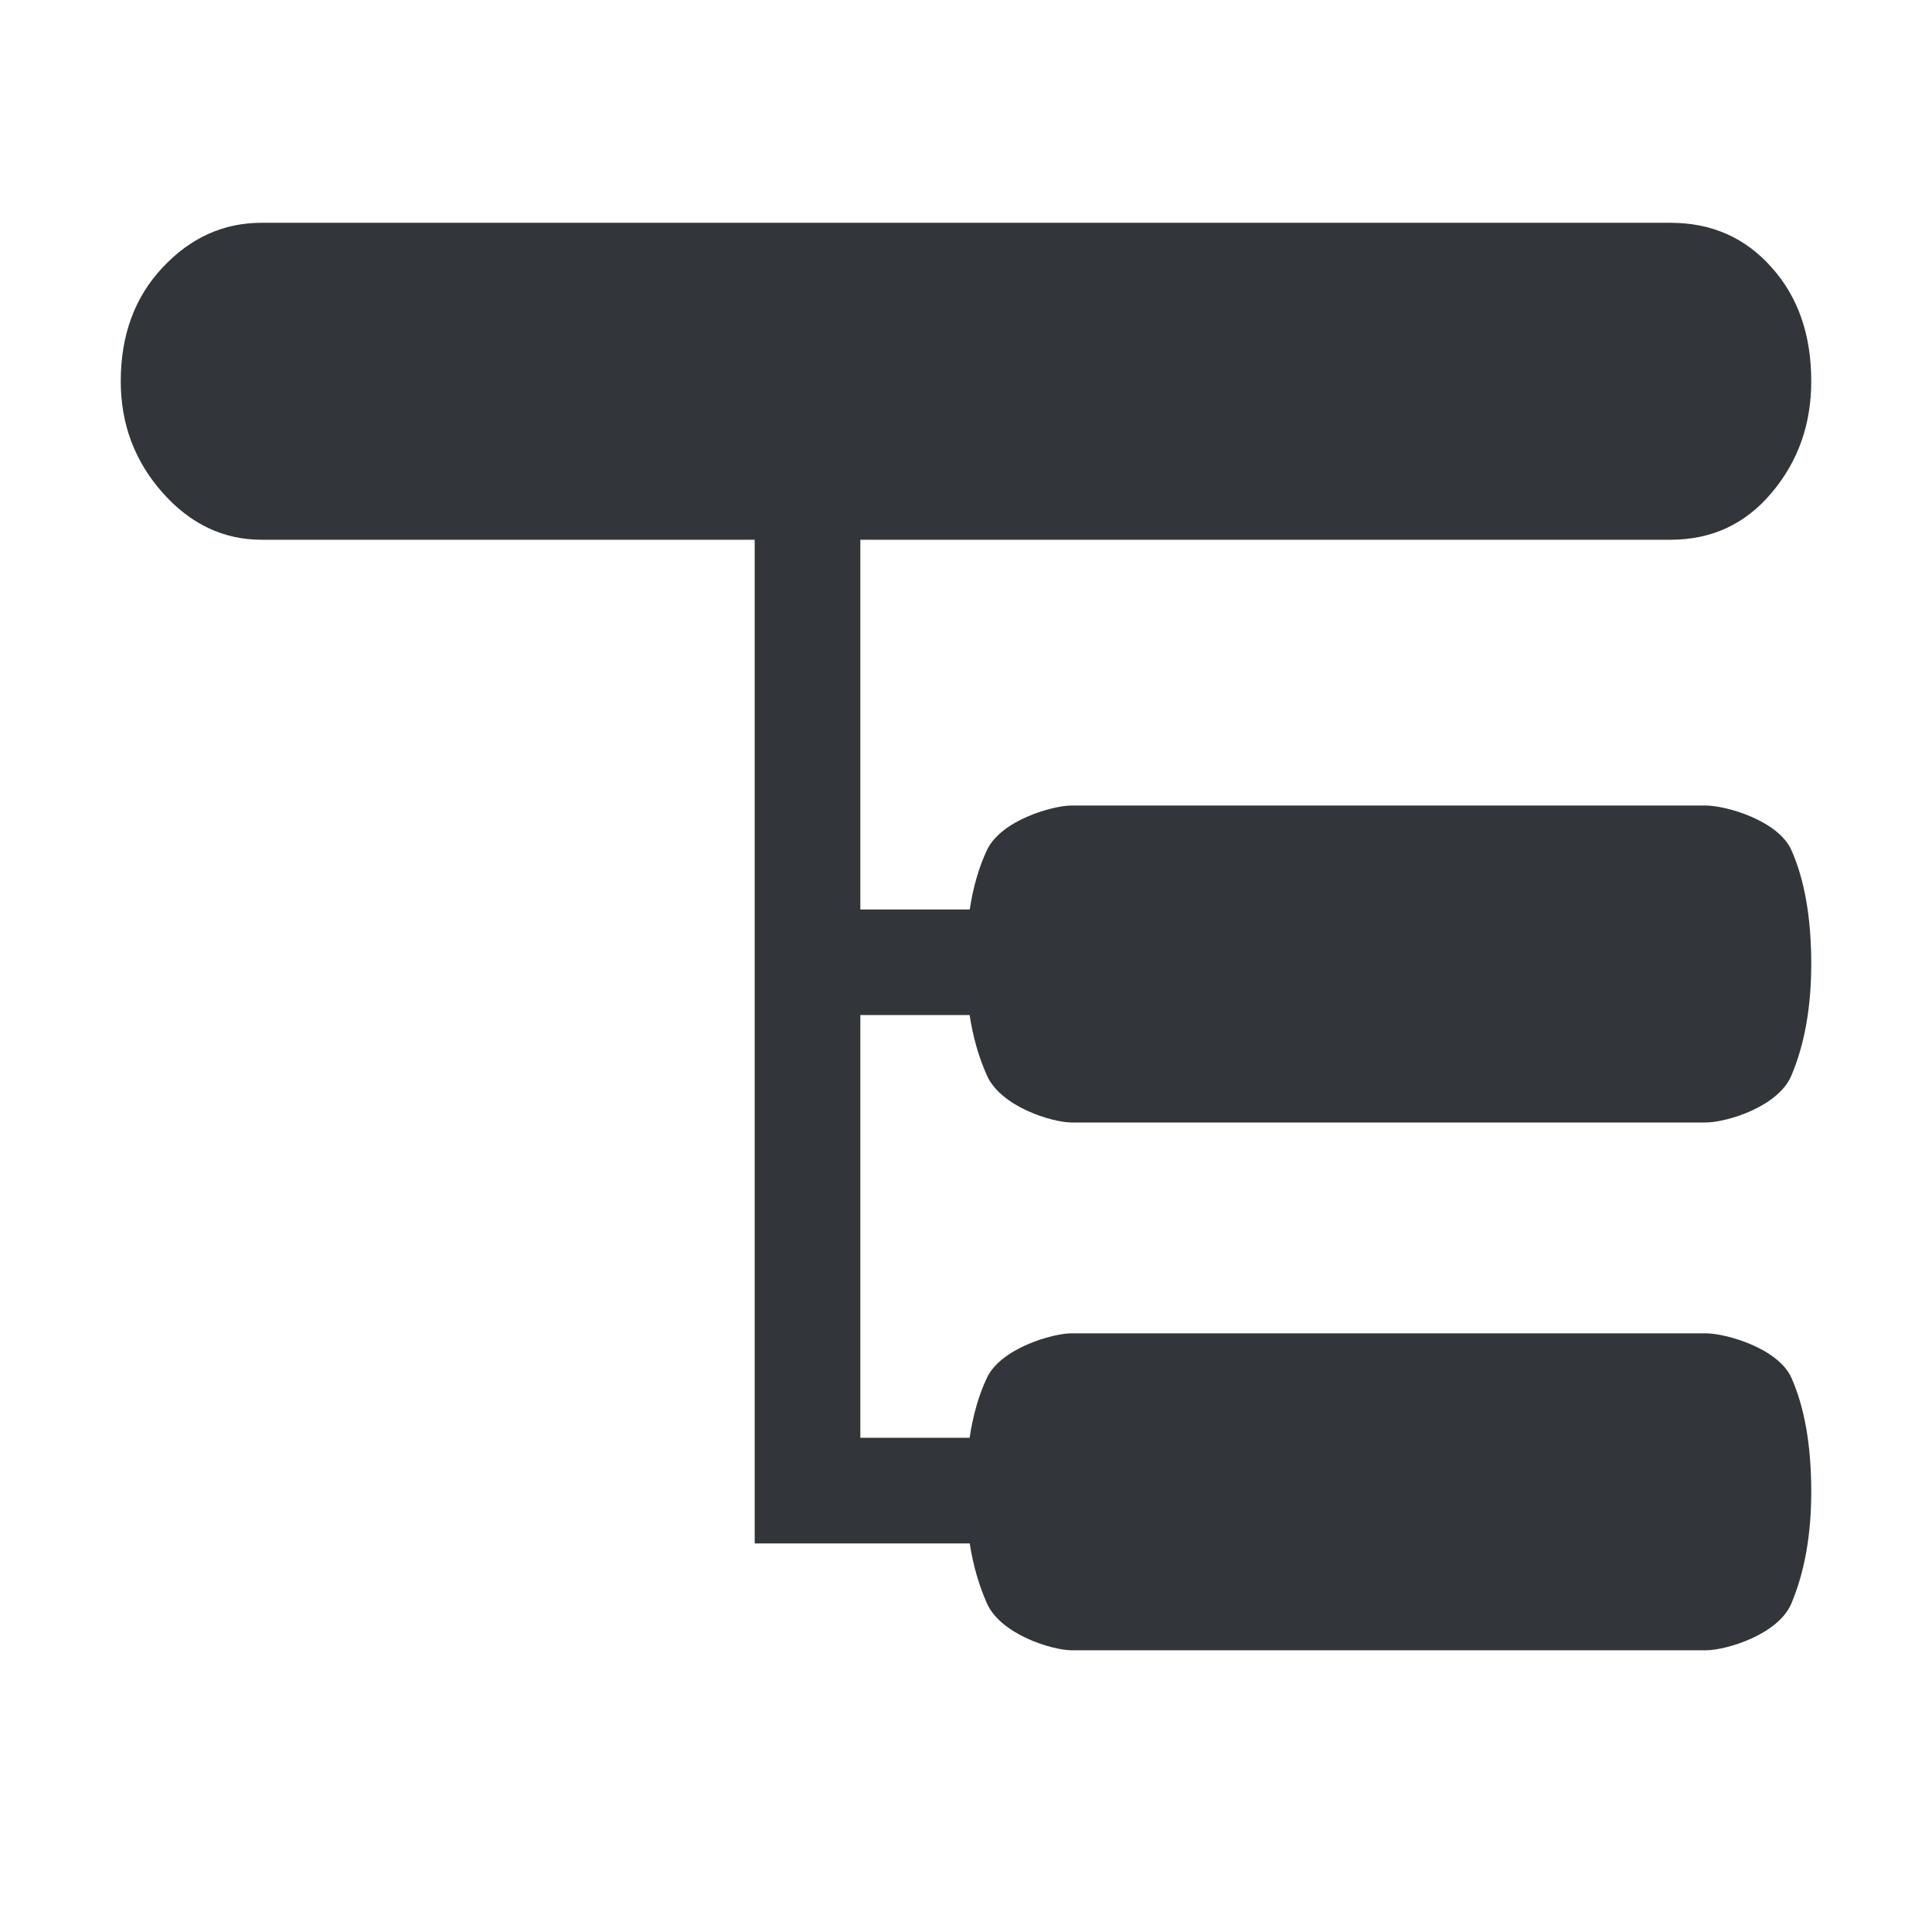 <svg xmlns="http://www.w3.org/2000/svg" width="16" height="16" viewBox="0 0 16 16"><path fill="#32363A" d="M7.125 8.407v3.5h.905c.028-.188.076-.354.143-.496.115-.245.543-.369.702-.369h5.25c.17 0 .602.124.711.369.109.246.164.56.164.943 0 .356-.055.664-.164.924s-.541.389-.711.389h-5.25c-.158 0-.586-.129-.702-.389-.066-.15-.114-.314-.142-.496h-1.781v-8.312h-4.083c-.316 0-.589-.129-.82-.389s-.347-.568-.347-.924c0-.382.116-.697.347-.942.231-.247.504-.37.82-.37h11.667c.34 0 .62.123.838.37.22.245.328.56.328.942 0 .355-.108.664-.328.924-.218.26-.498.389-.838.389h-6.709v3.062h.906c.028-.186.076-.35.142-.491.115-.247.543-.37.702-.37h5.25c.17 0 .602.124.711.37.109.246.164.561.164.942 0 .356-.055.665-.164.923-.109.262-.541.39-.711.39h-5.25c-.158 0-.586-.128-.702-.39-.067-.15-.115-.316-.143-.5h-.905z"/></svg>